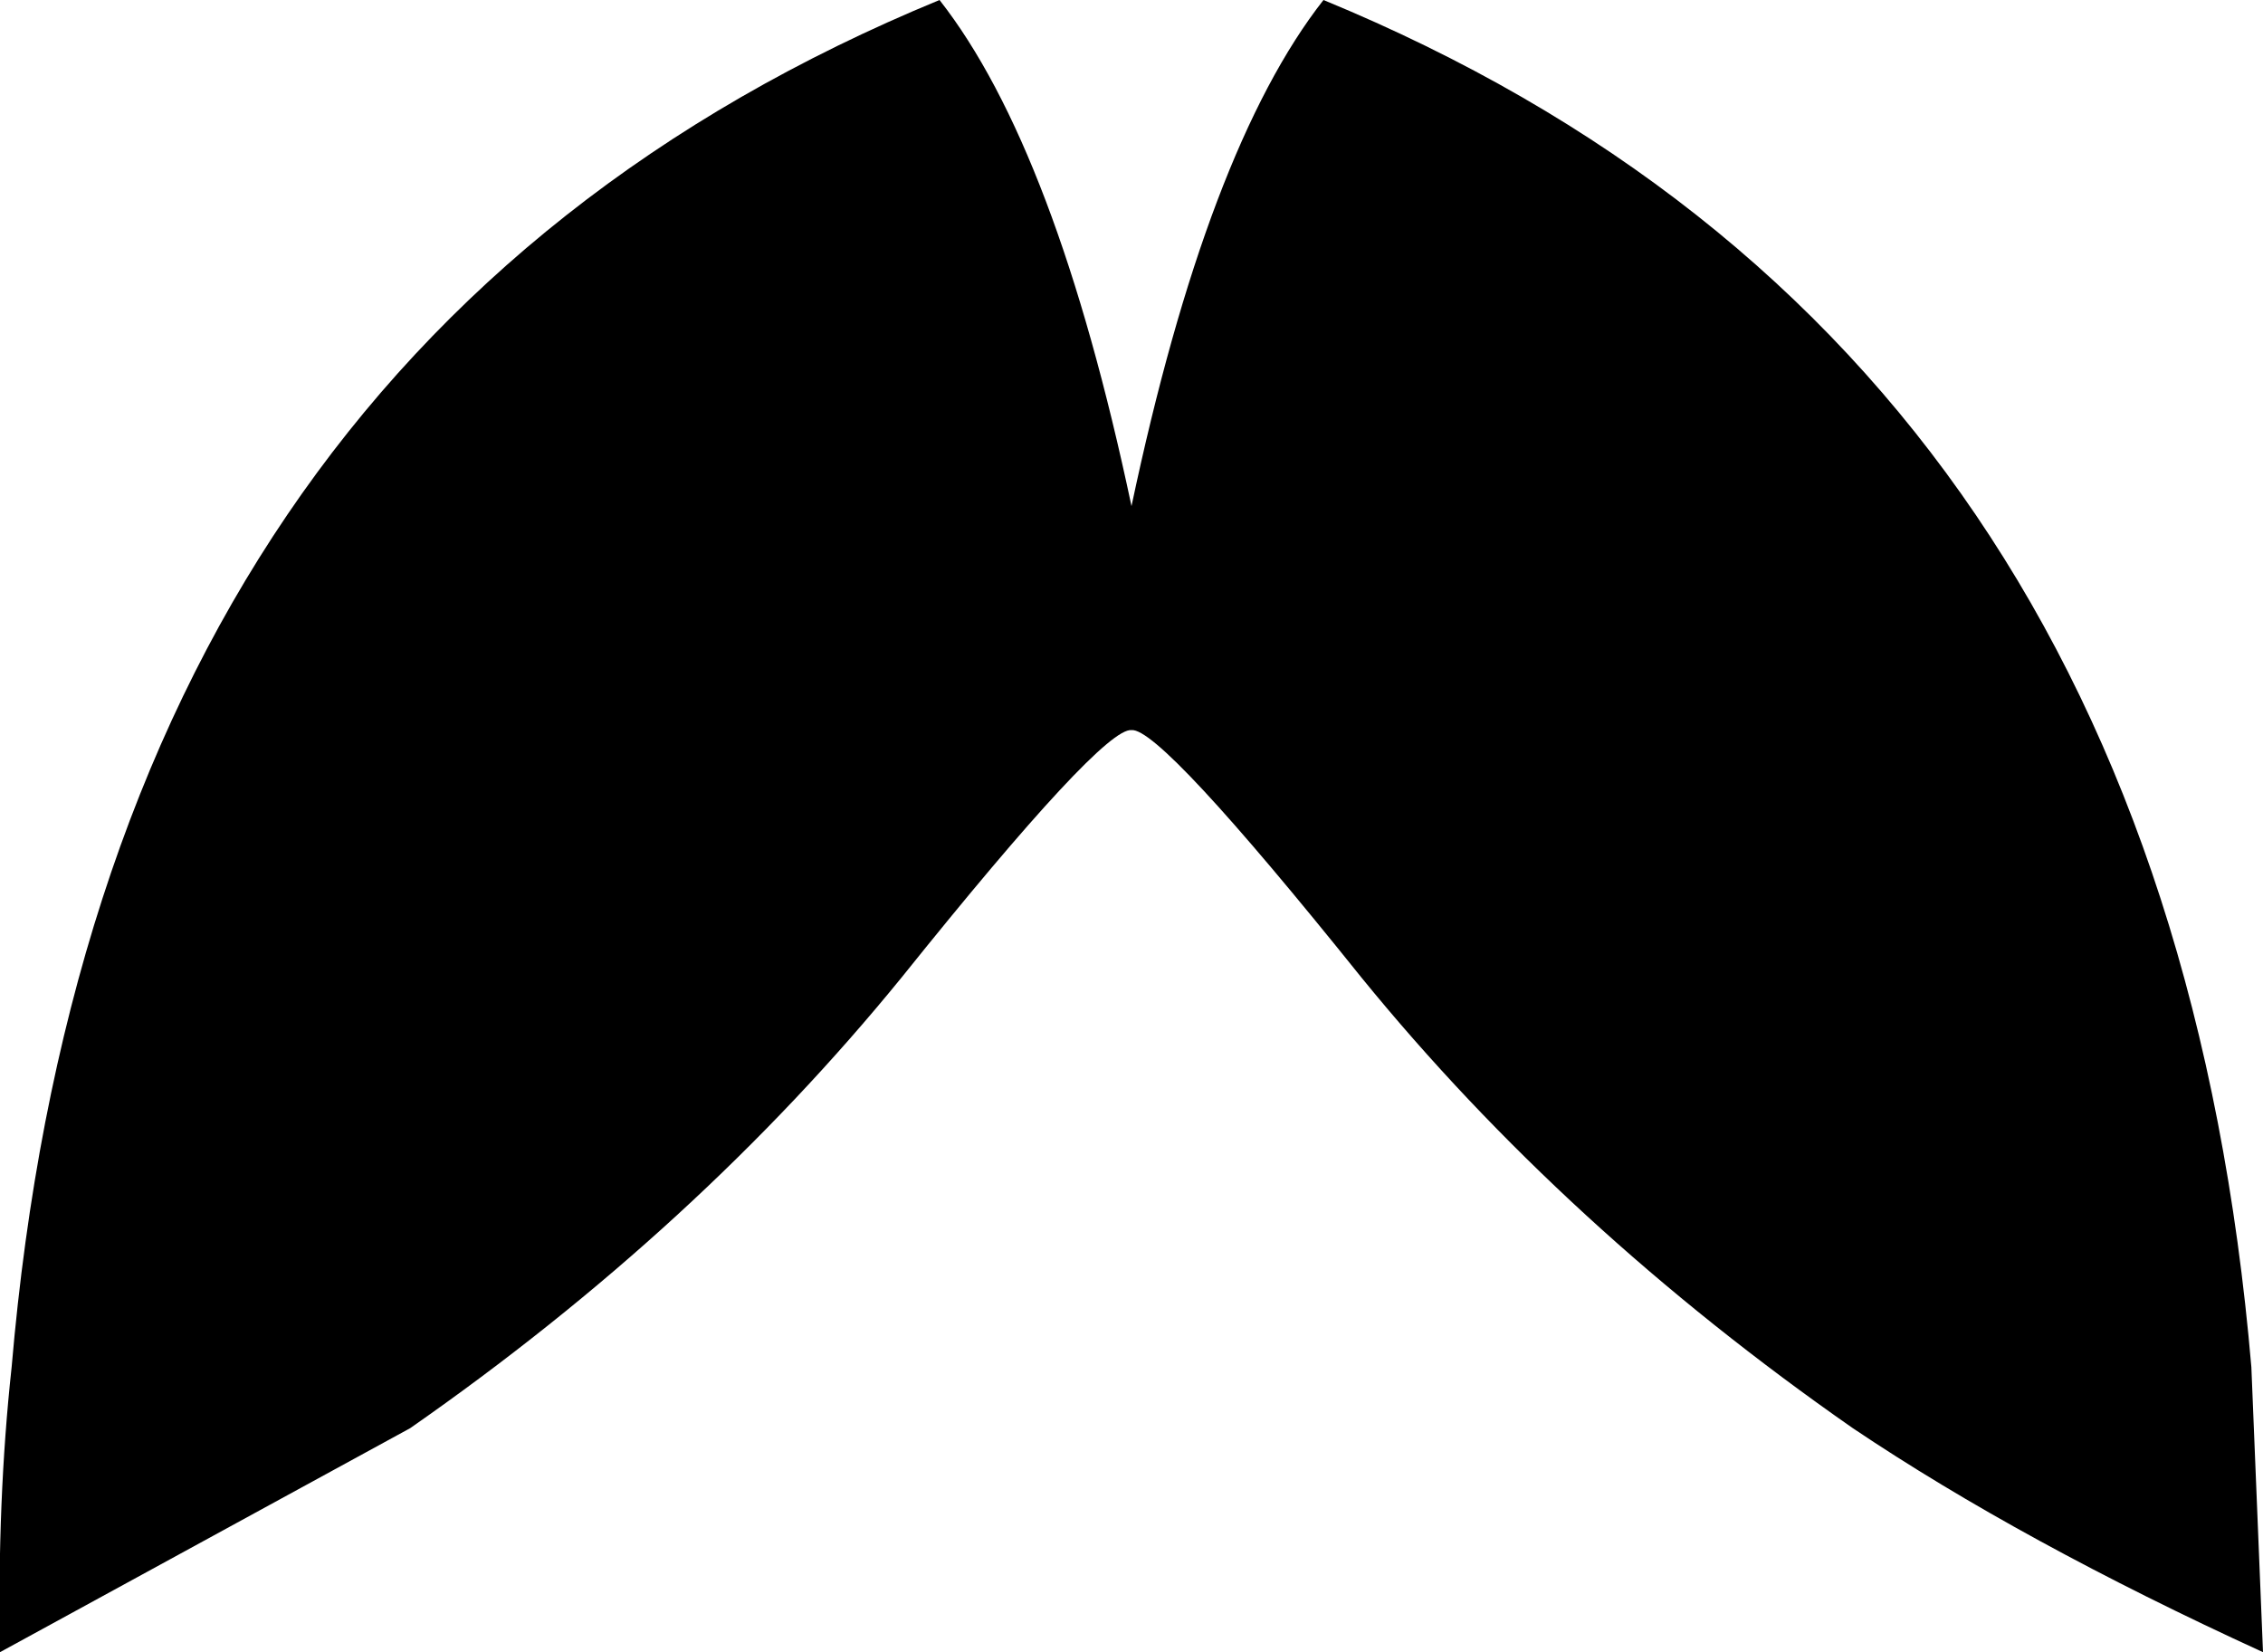 <?xml version="1.0" encoding="UTF-8" standalone="no"?>
<svg xmlns:xlink="http://www.w3.org/1999/xlink" height="28.4px" width="38.9px" xmlns="http://www.w3.org/2000/svg">
  <g transform="matrix(1.0, 0.0, 0.0, 1.0, -380.45, -161.5)">
    <path d="M395.95 178.3 Q392.45 182.6 387.5 186.05 L380.45 189.9 Q380.4 187.3 380.65 185.0 382.15 167.45 396.6 161.5 398.6 164.05 399.9 170.2 401.2 164.05 403.2 161.5 417.65 167.45 419.15 185.0 L419.35 189.9 Q415.2 188.0 412.3 186.05 407.35 182.6 403.85 178.3 400.4 174.0 399.9 174.05 399.4 174.0 395.95 178.3" fill="#000000" fill-rule="evenodd" stroke="none"/>
  </g>
</svg>
